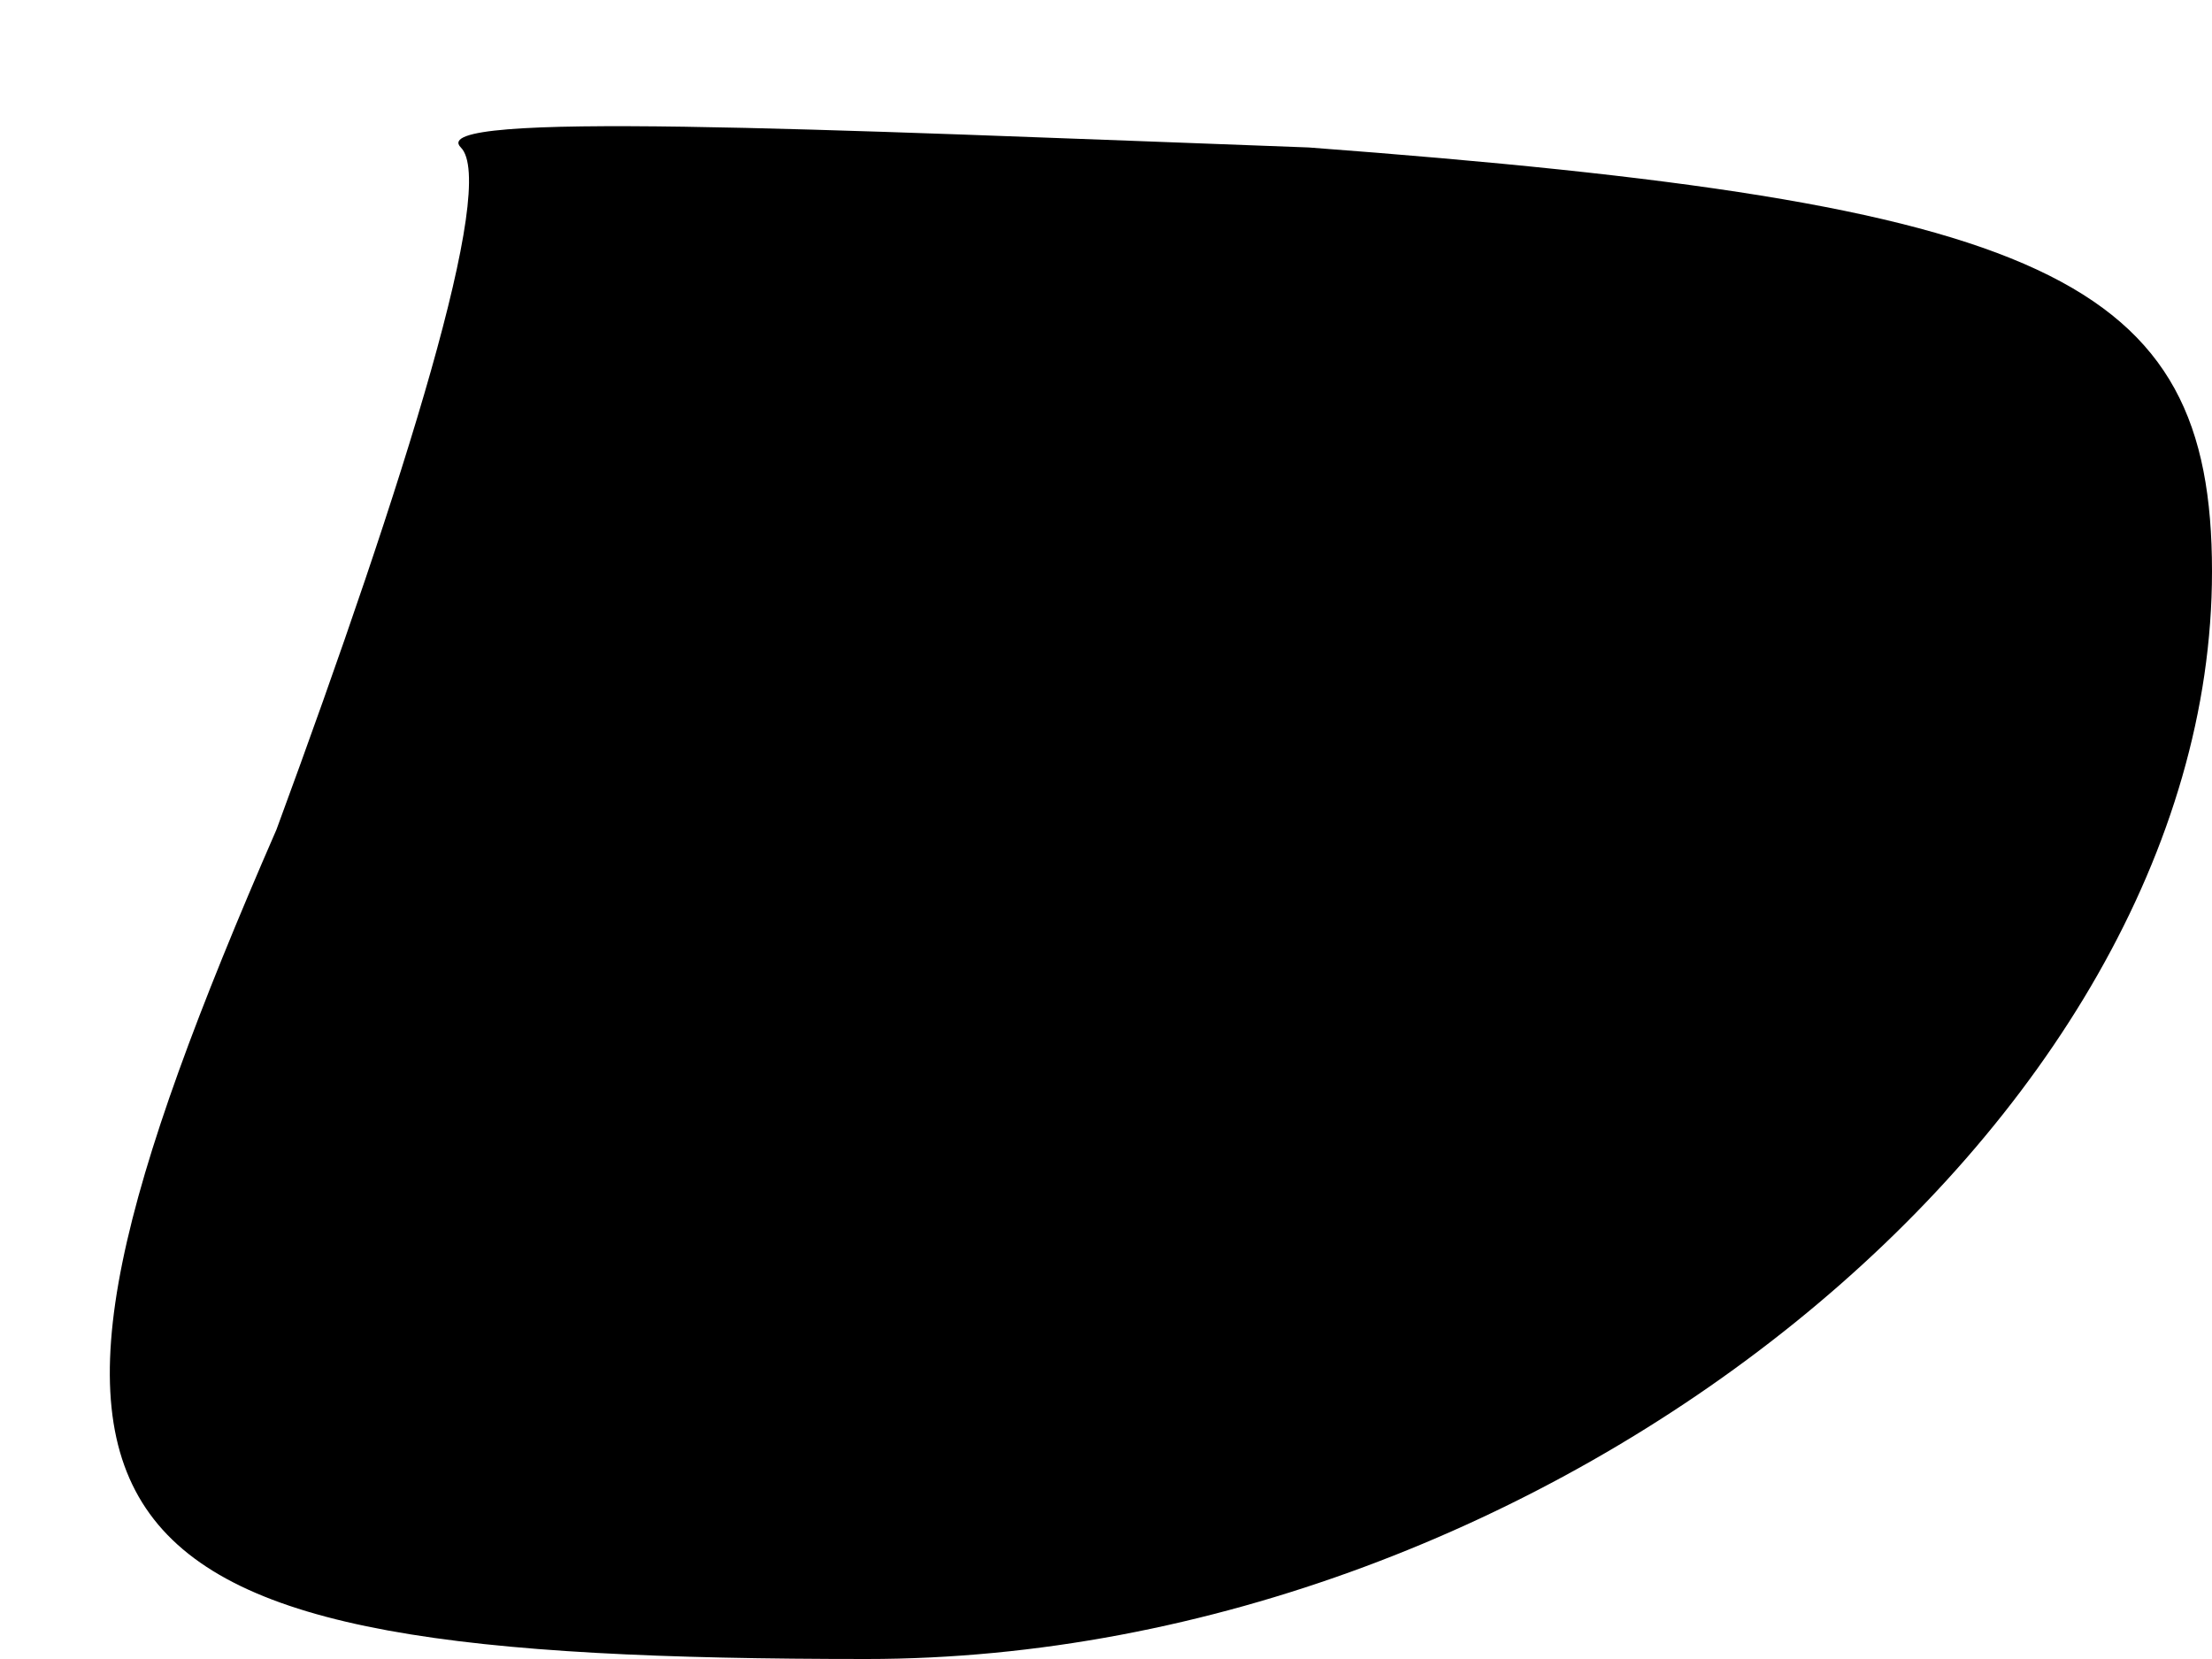 <?xml version="1.0" standalone="no"?>
<!DOCTYPE svg PUBLIC "-//W3C//DTD SVG 20010904//EN"
 "http://www.w3.org/TR/2001/REC-SVG-20010904/DTD/svg10.dtd">
<svg version="1.0" xmlns="http://www.w3.org/2000/svg"
 width="12pt" height="9pt" viewBox="0 0 12 9"
 preserveAspectRatio="xMidYMid meet">
<g transform="translate(0,9) scale(0.1,-0.1)"
fill="#000000" stroke="none">
<path fill="#000000" stroke="none" d="M25 82 c2 -2 -3 -18 -10 -37 -17 -39
-12 -45 32 -45 37 0 73 29 73 59 0 16 -9 20 -49 23 -27 1 -48 2 -46 0z"/>
</g>
</svg>
